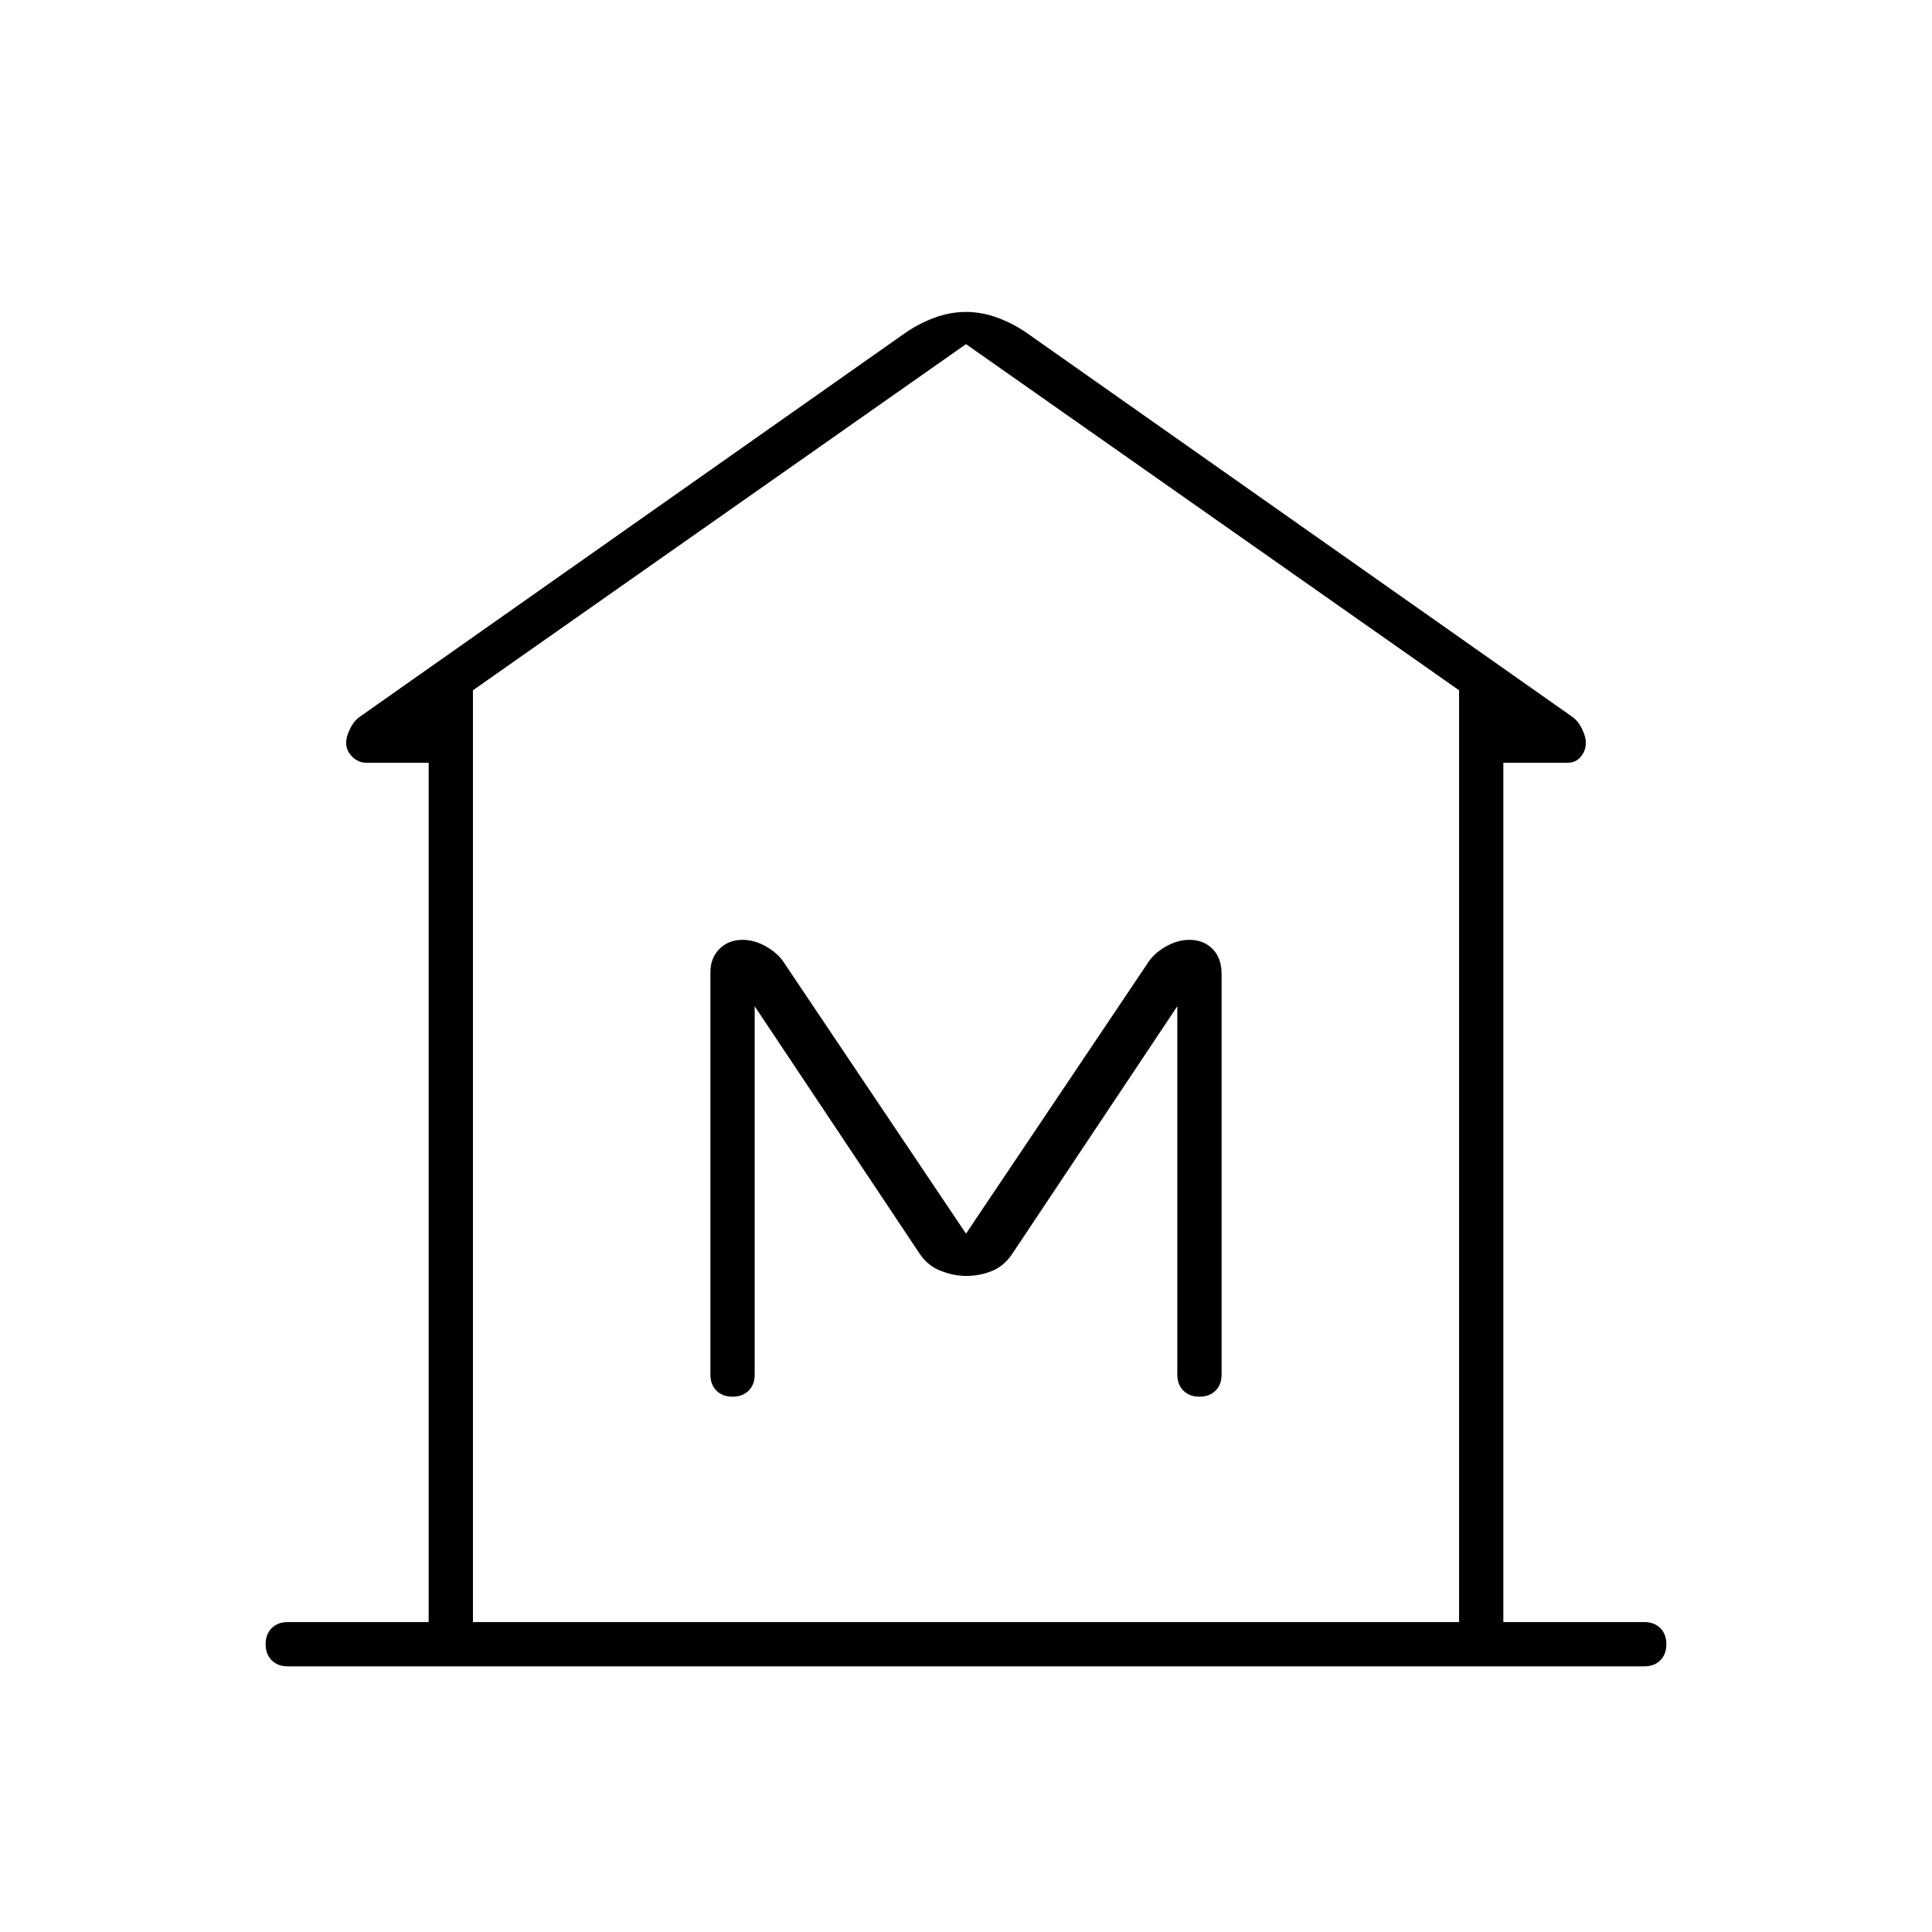 <svg xmlns="http://www.w3.org/2000/svg" height="48" width="48"><path d="M7.15 41.4Q6.9 41.4 6.75 41.25Q6.6 41.1 6.6 40.85Q6.6 40.6 6.75 40.45Q6.9 40.3 7.15 40.3H10.65V18.95H9.1Q8.9 18.95 8.75 18.8Q8.6 18.65 8.6 18.45Q8.6 18.3 8.7 18.1Q8.8 17.9 8.95 17.8L22.45 8.3Q22.8 8.05 23.2 7.9Q23.6 7.75 24 7.75Q24.4 7.75 24.8 7.9Q25.2 8.05 25.55 8.3L39.05 17.8Q39.2 17.9 39.3 18.1Q39.4 18.3 39.4 18.45Q39.4 18.65 39.275 18.8Q39.15 18.95 38.95 18.95H37.35V40.3H40.85Q41.1 40.3 41.25 40.45Q41.4 40.6 41.4 40.85Q41.4 41.1 41.25 41.25Q41.1 41.4 40.85 41.4ZM11.75 40.3H24H36.25ZM18.2 34.7Q18.45 34.7 18.6 34.55Q18.75 34.4 18.75 34.15V25L22.85 31.15Q23.05 31.45 23.375 31.575Q23.7 31.7 24 31.7Q24.35 31.7 24.65 31.575Q24.95 31.45 25.15 31.15L29.25 25V34.15Q29.25 34.4 29.4 34.55Q29.55 34.7 29.8 34.7Q30.05 34.7 30.2 34.55Q30.35 34.4 30.35 34.15V24.2Q30.35 23.8 30.125 23.575Q29.9 23.35 29.55 23.35Q29.25 23.35 28.95 23.525Q28.65 23.7 28.5 23.95L24 30.65L19.5 23.95Q19.35 23.7 19.05 23.525Q18.75 23.35 18.45 23.35Q18.1 23.35 17.875 23.575Q17.65 23.8 17.65 24.15V34.15Q17.65 34.4 17.8 34.55Q17.95 34.7 18.2 34.7ZM36.25 40.3V17.15L24 8.55L11.75 17.15V40.3Z"/></svg>